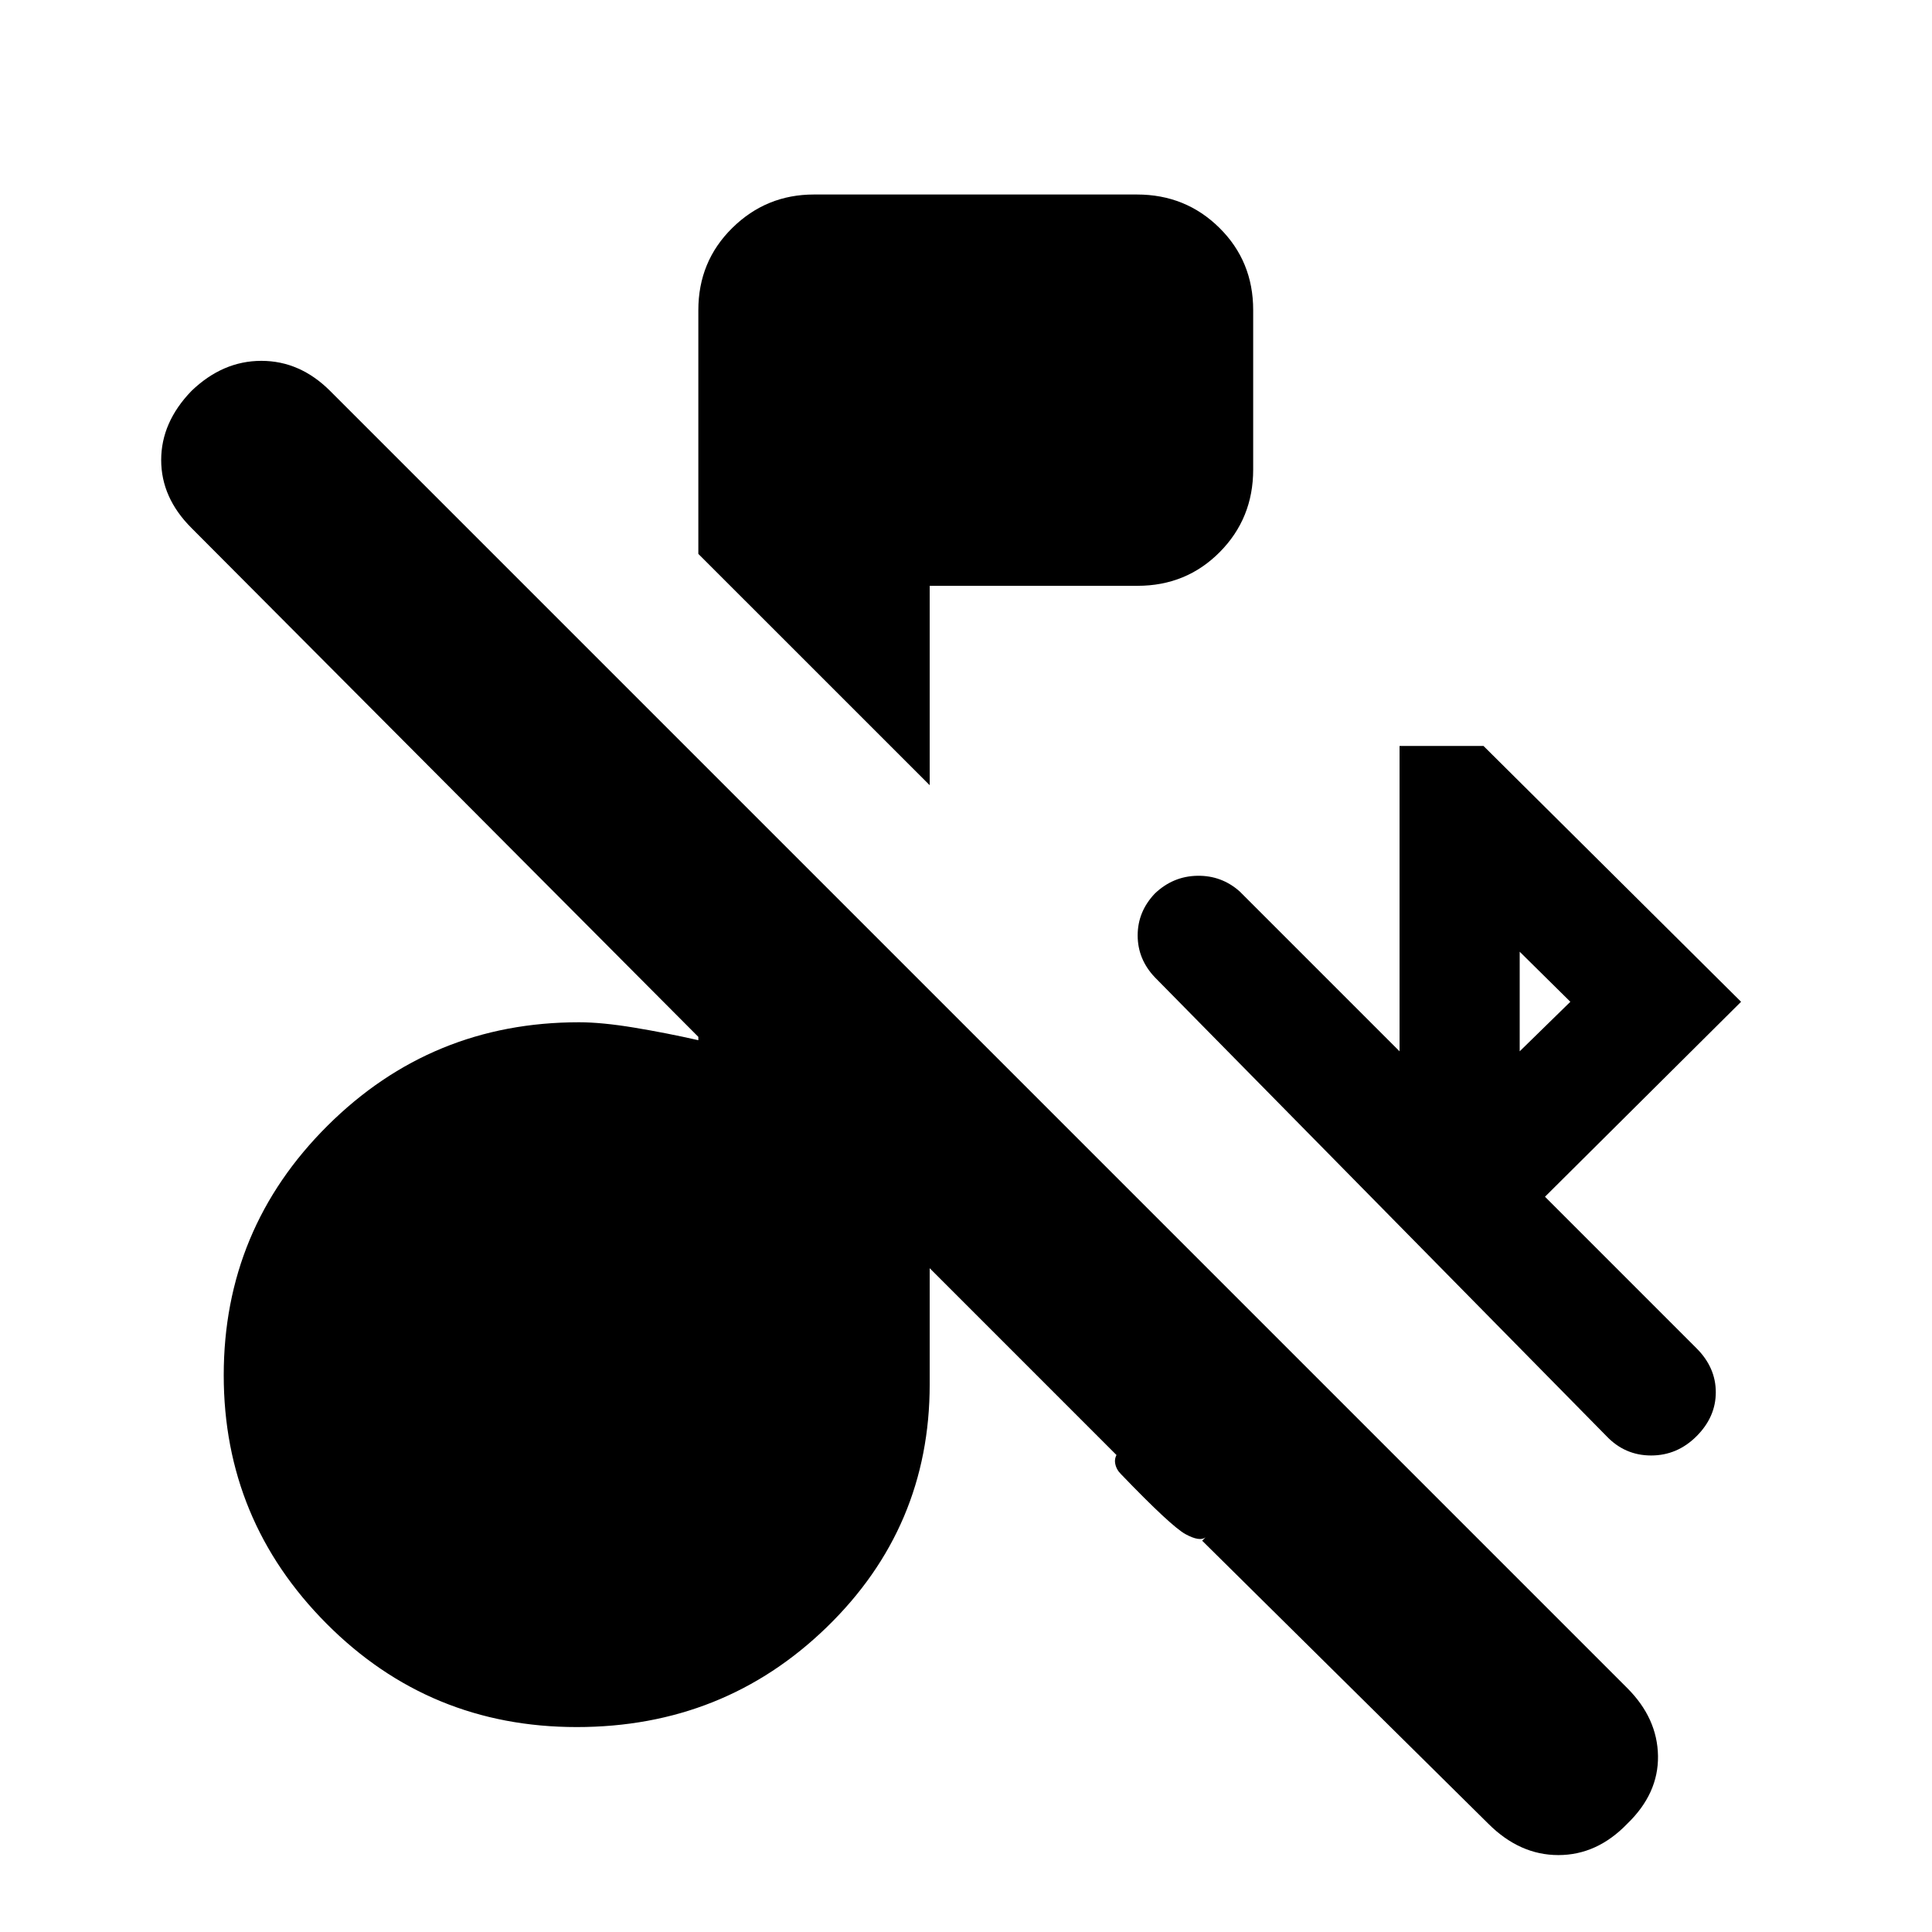 <svg xmlns="http://www.w3.org/2000/svg" height="20" viewBox="0 -960 960 960" width="20"><path d="M739.56-53.78 597.35-194.43l1.69-1.7q-2.87 2.3-9.95-1.54-7.09-3.85-32.18-29.94-2.3-2.3-2.8-5.33-.5-3.02 1.8-5.76l-1.13 1.7-92.82-92.83v57.7q0 71-51.13 120.65-51.13 49.65-124.26 49.65-73.14 0-124.27-51.34-51.13-51.35-51.13-123.48 0-72.7 51.63-124.05 51.63-51.34 124.9-51.34 11.34 0 27.36 2.65 16.03 2.65 31.94 6.26v-1.65L95.09-697.7q-15-15-15-33.71 0-18.72 15-34.29 15.56-15 34.78-15t34.22 15l644.47 644.48q15 15 15.29 33.72.28 18.72-15.29 33.72-15 15.56-34.21 15.56-19.22 0-34.79-15.56Zm15.57-383.83 25.17-24.61-25.17-24.87v49.48ZM461.96-569.83 347-684.78v-121.09q0-24.26 16.88-40.87 16.87-16.61 40.54-16.61h160.52q24.23 0 41 16.59 16.76 16.58 16.76 40.8v79.31q0 24.22-16.61 40.98-16.62 16.76-40.87 16.76H461.96v99.08Zm403.17 107.61-97.43 96.87 75.3 75.31q9.57 9.56 9.57 21.84 0 12.29-9.57 21.85-9.57 9.57-22.57 9.57t-22.13-9.57l-224.43-228q-8.57-9-8.57-20.85 0-11.84 8.57-20.84 9-8.57 21.06-8.79 12.07-.21 21.07 7.79l79.43 79.43v-151.74h41.7l128 127.13Z"/></svg>